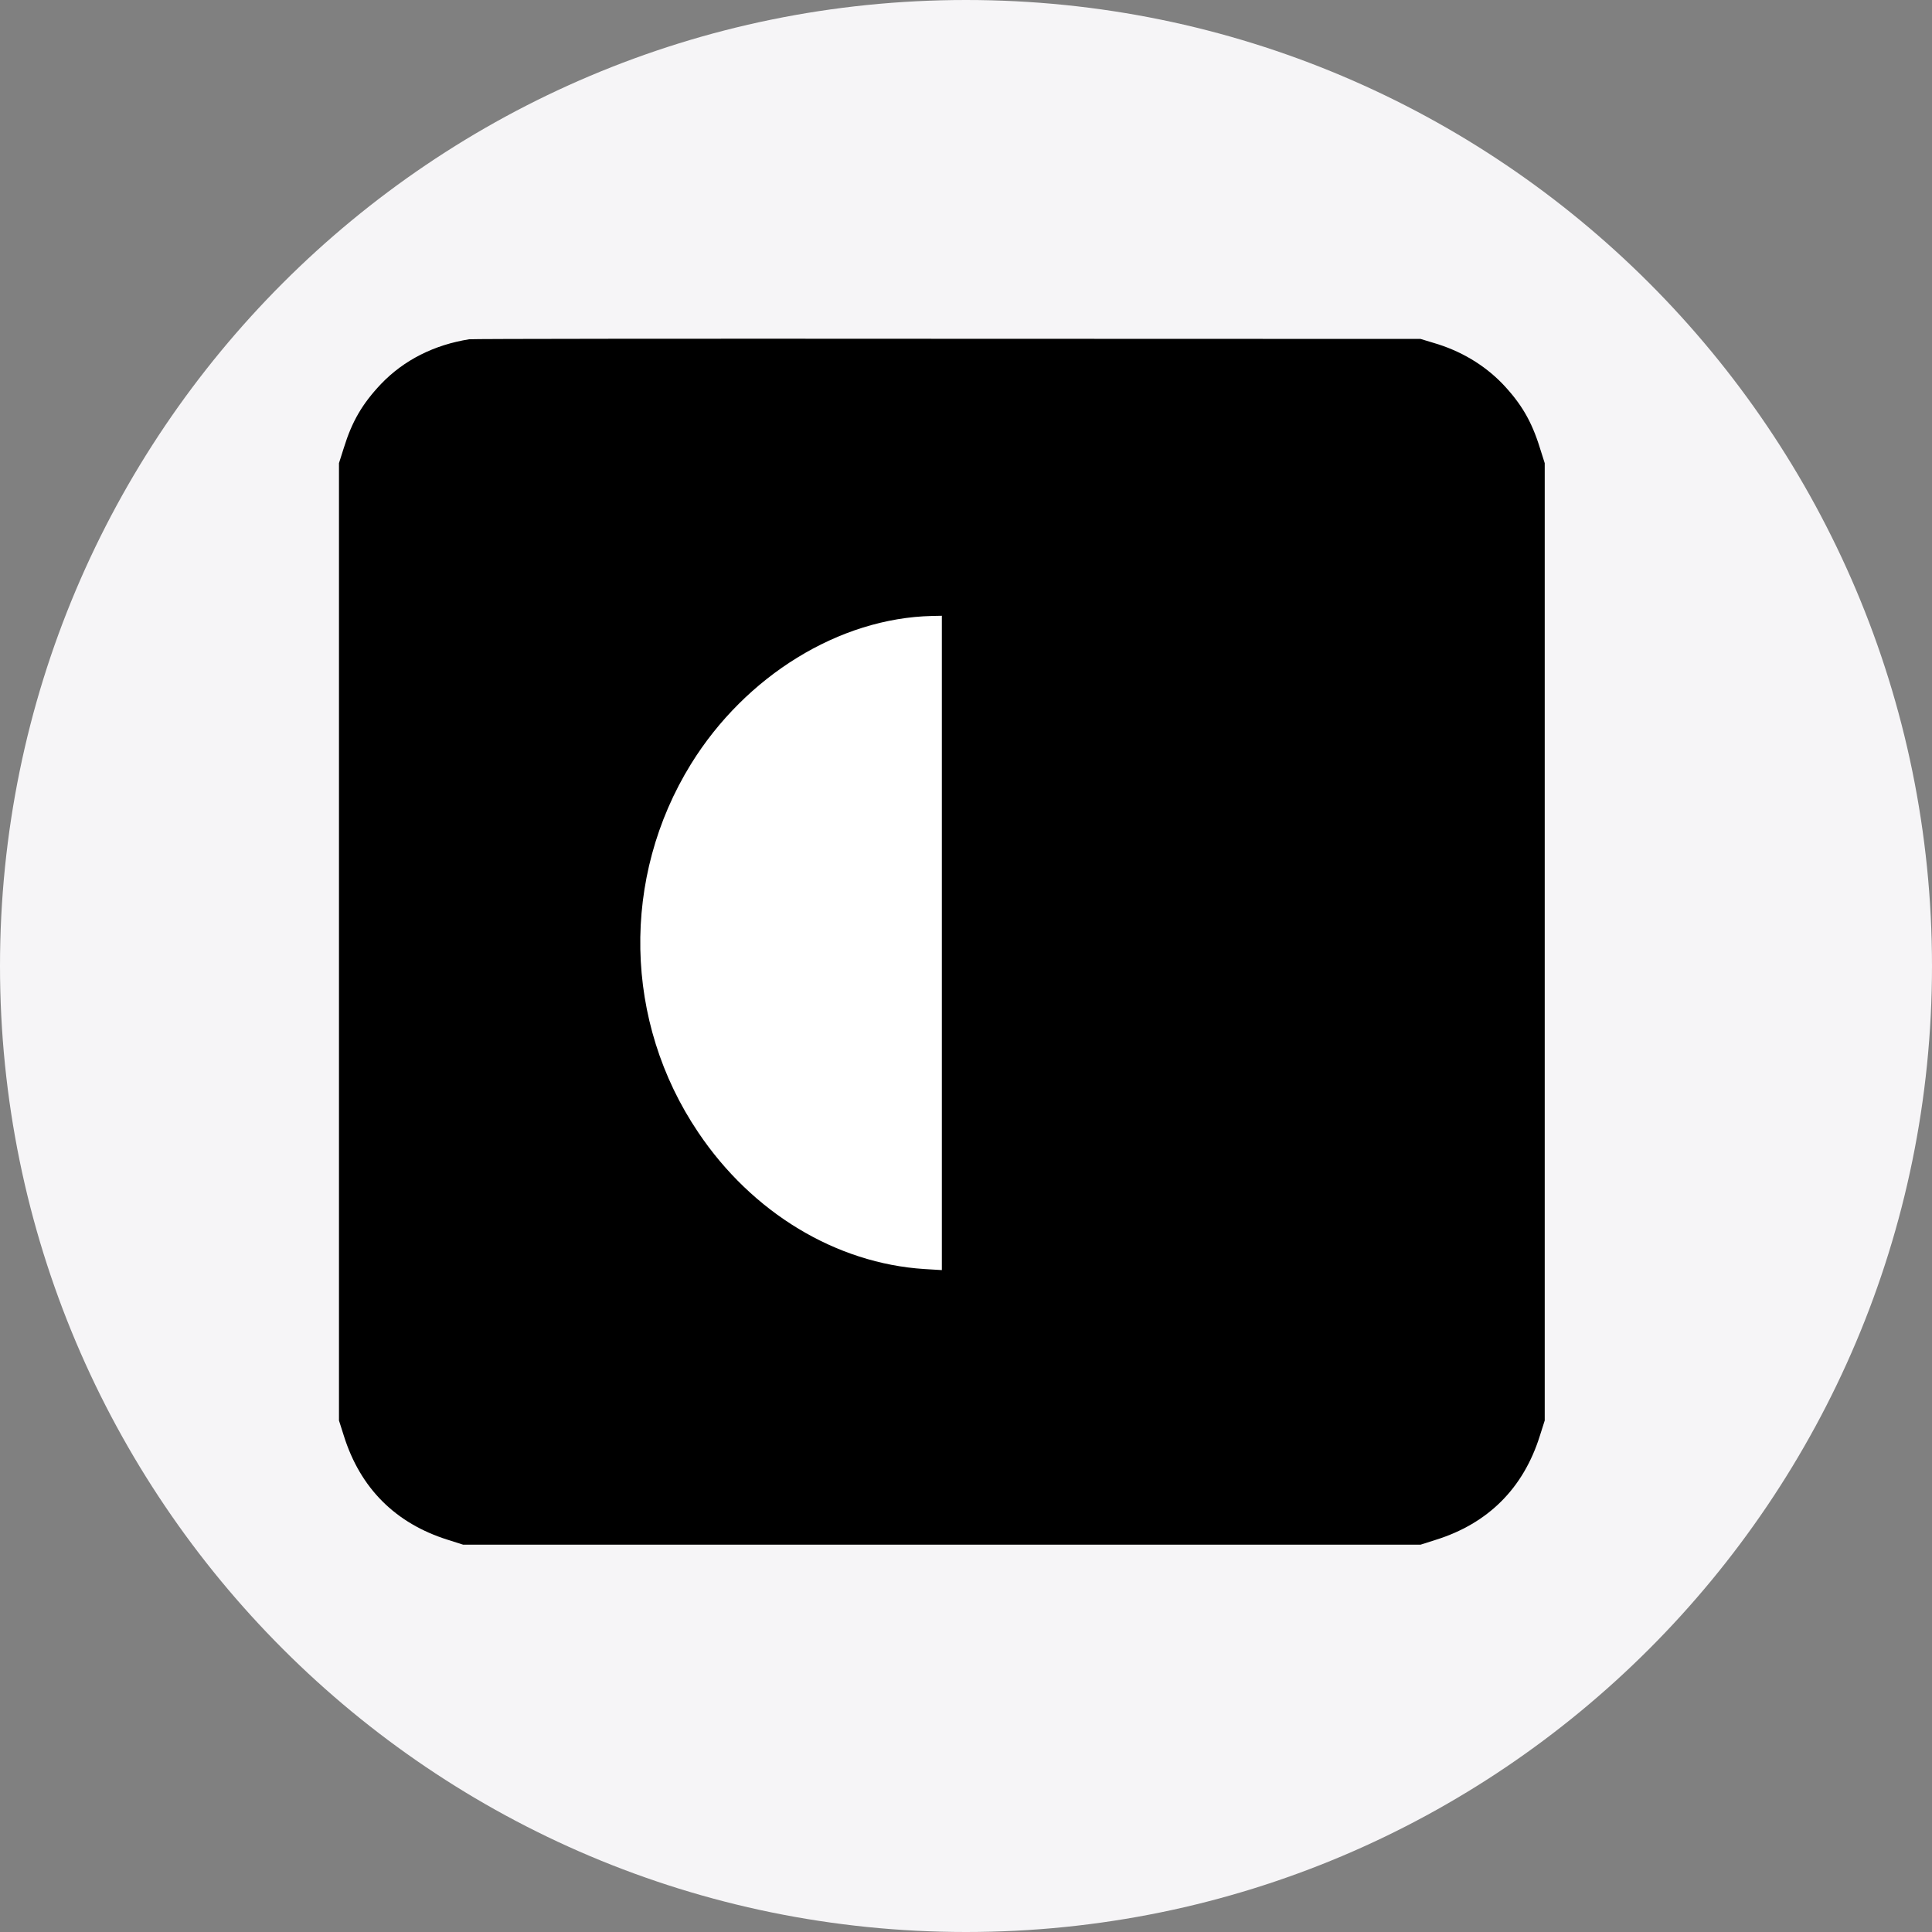 <svg width="40" height="40" viewBox="0 0 40 40" fill="none" xmlns="http://www.w3.org/2000/svg">
<rect x="0" y="0" width="40" height="40" fill="#808080" stroke="none"/>
<g clip-path="url(#clip0_221_15623)">
<path fill-rule="evenodd" clip-rule="evenodd" d="M20 40C31.046 40 40 31.046 40 20C40 8.954 31.046 0 20 0C8.954 0 0 8.954 0 20C0 31.046 8.954 40 20 40Z" fill="#F6F5F7"/>
<g clip-path="url(#clip1_221_15623)">
<path fill-rule="evenodd" clip-rule="evenodd" d="M9.714 31.97C8.989 31.856 8.361 31.538 7.889 31.045C7.504 30.638 7.289 30.273 7.118 29.72L7.018 29.406V19.495V9.584L7.118 9.27C7.457 8.184 8.189 7.452 9.275 7.113L9.589 7.013H19.5H29.411L29.725 7.113C30.811 7.452 31.543 8.184 31.882 9.27L31.982 9.584V19.495V29.406L31.882 29.72C31.711 30.273 31.496 30.638 31.111 31.045C30.729 31.441 30.239 31.734 29.671 31.898L29.411 31.977L19.607 31.981C14.214 31.984 9.764 31.981 9.714 31.97Z" fill="white"/>
<path d="M9.714 7.024C8.989 7.139 8.361 7.456 7.889 7.949C7.504 8.356 7.289 8.721 7.118 9.274L7.018 9.589L7.018 19.499L7.018 29.41L7.118 29.724C7.457 30.81 8.189 31.542 9.275 31.881L9.589 31.981H19.5L29.411 31.981L29.725 31.881C30.811 31.542 31.543 30.81 31.882 29.724L31.982 29.41V19.499L31.982 9.589L31.882 9.274C31.711 8.721 31.496 8.356 31.111 7.949C30.729 7.553 30.239 7.26 29.671 7.096L29.411 7.017L19.607 7.014C14.214 7.01 9.764 7.014 9.714 7.024ZM19.5 19.524V26.296L19.136 26.274C17.311 26.156 15.575 25.11 14.457 23.446C12.911 21.156 12.854 18.167 14.307 15.817C15.439 13.989 17.378 12.796 19.296 12.753L19.5 12.749V19.524Z" fill="black"/>
</g>
</g>
<defs>
<clipPath id="clip0_221_15623">
<rect width="40" height="40" fill="white"/>
</clipPath>
<clipPath id="clip1_221_15623">
<rect width="25" height="25" fill="white" transform="translate(7 7)"/>
</clipPath>
</defs>
</svg>
